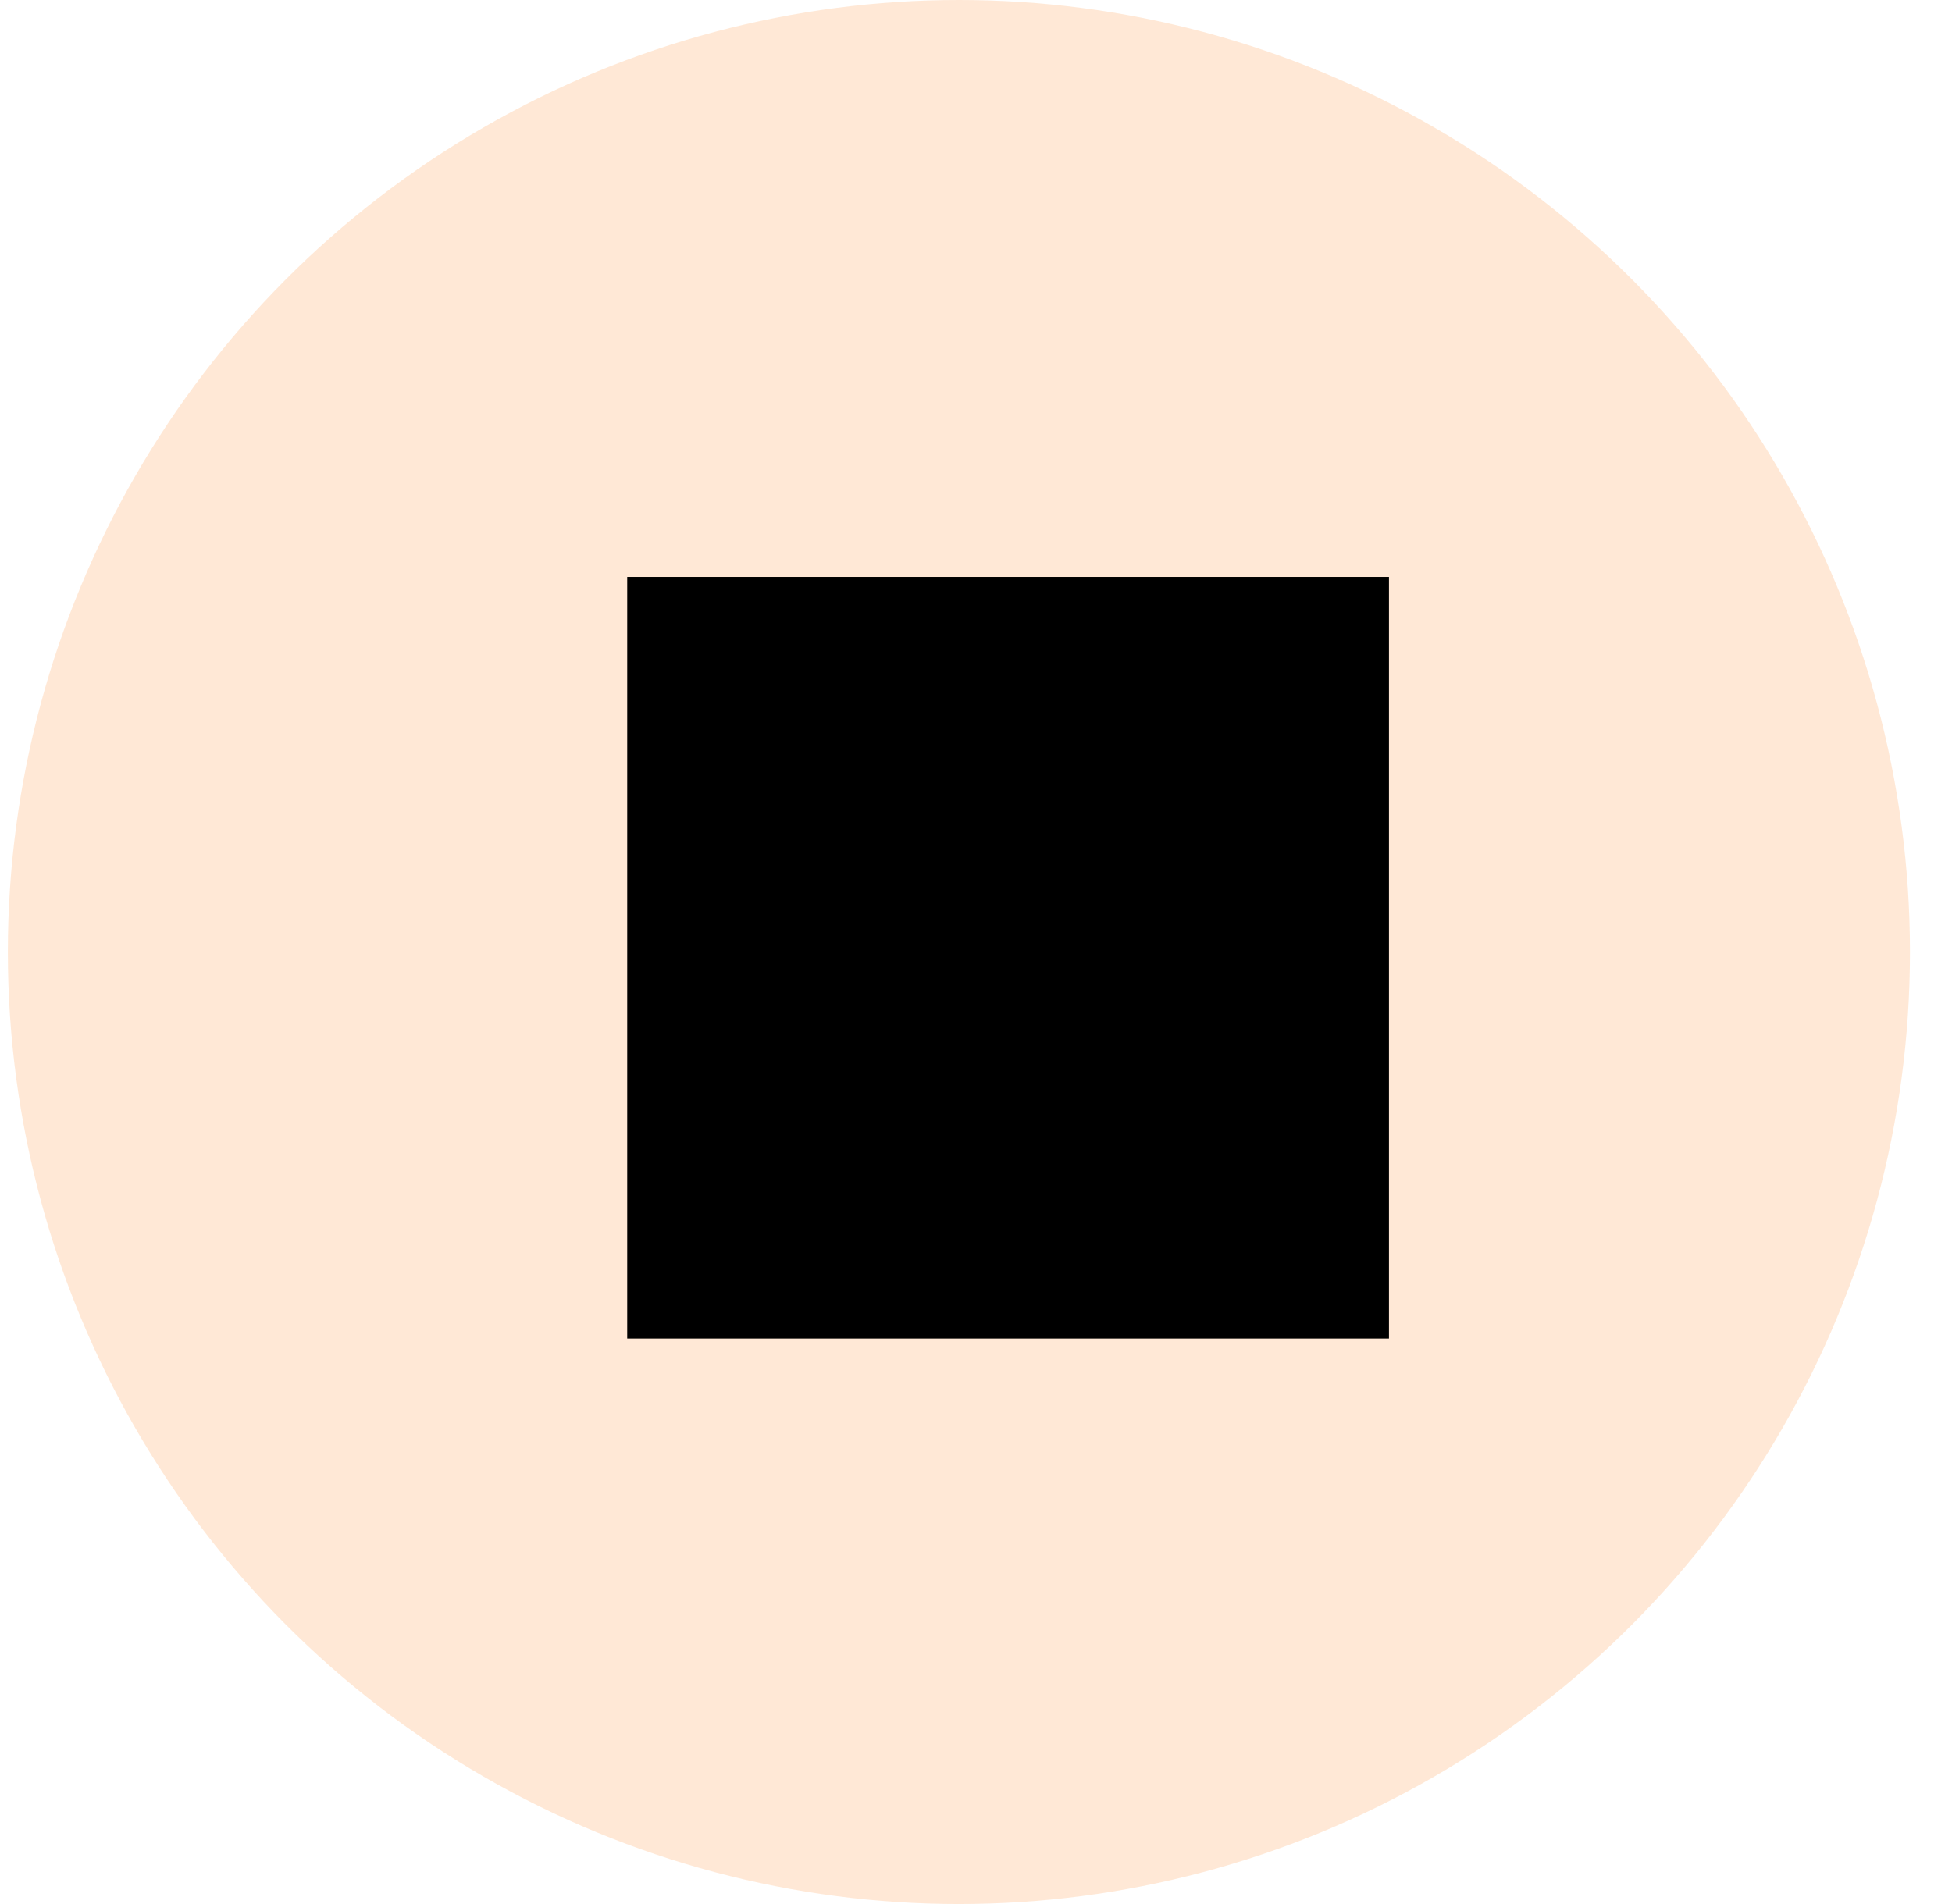 <svg width="41" height="40" viewBox="0 0 41 40" fill="none" xmlns="http://www.w3.org/2000/svg">
<ellipse cx="20.141" cy="20" rx="19.976" ry="20" fill="#FFD3AF" fill-opacity="0.5"/>
<path d="M13.174 28.12H29.174V12.12H13.174V28.12Z" fill="black"/>
</svg>
